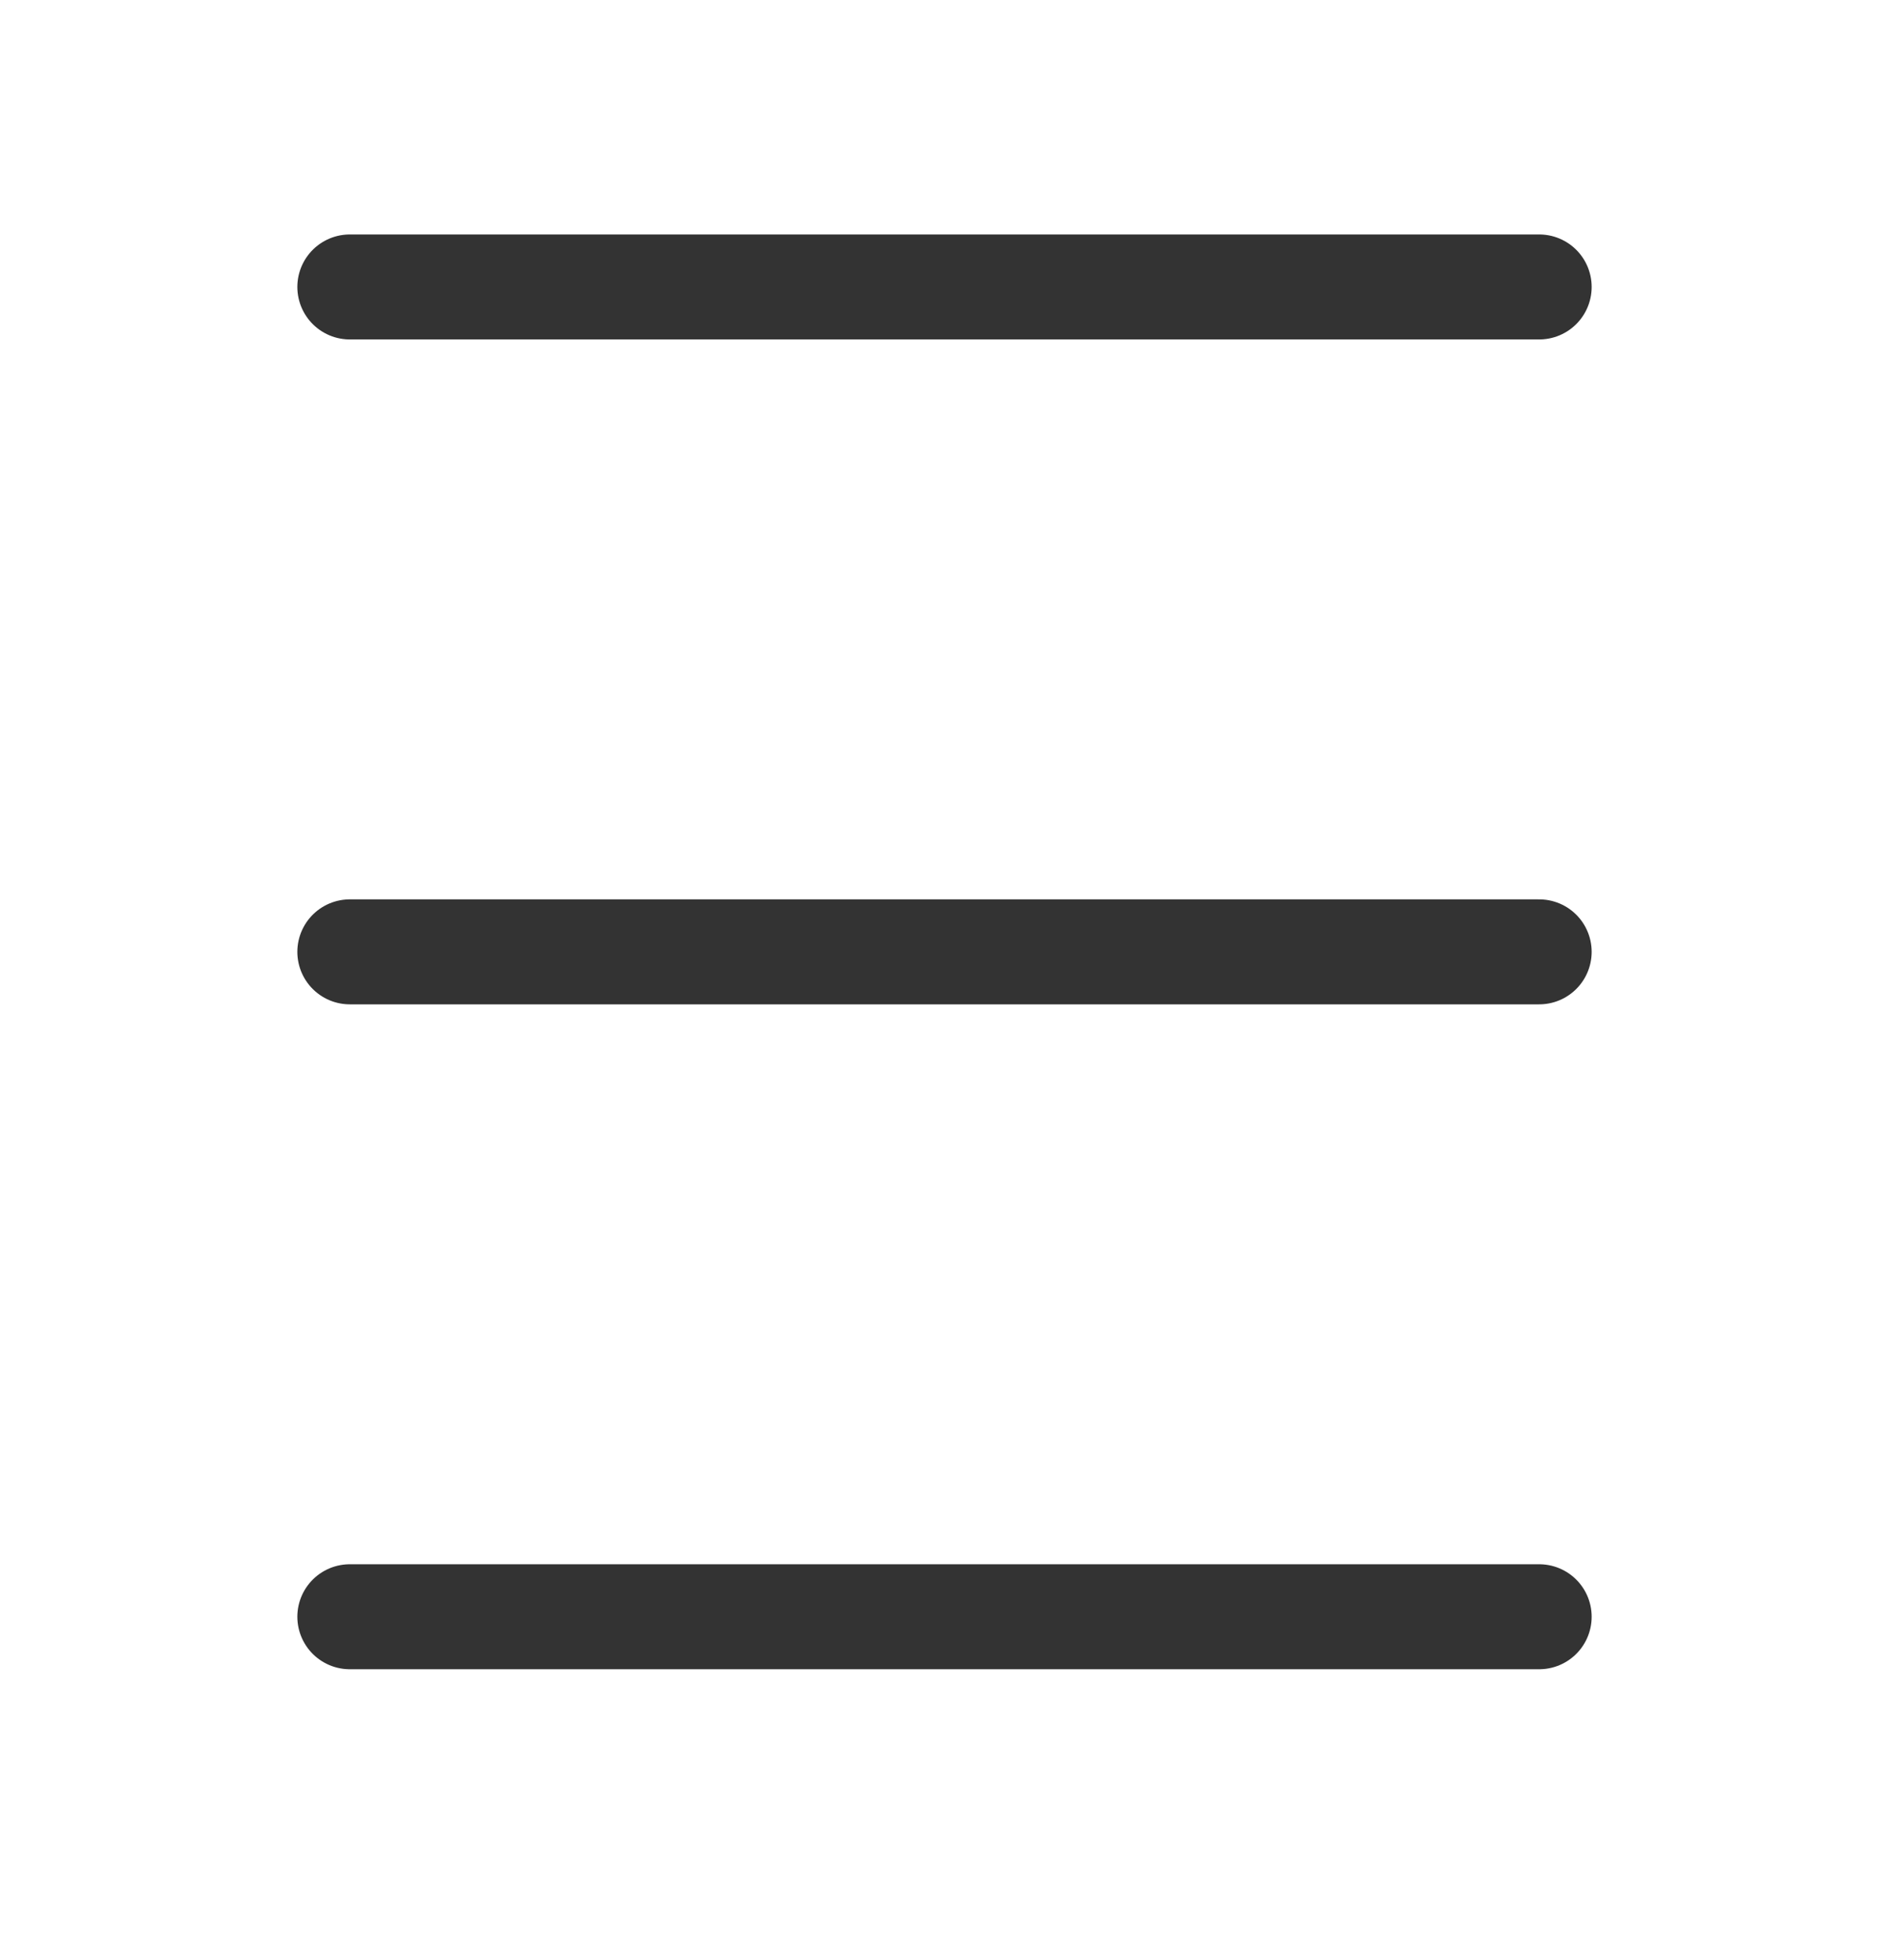 <svg width="27" height="28" viewBox="0 0 27 28" fill="none" xmlns="http://www.w3.org/2000/svg">
<path d="M22 4.1H5" stroke="#333333" stroke-width="1.5" stroke-linecap="round" stroke-linejoin="round"/>
<path d="M22 13.6H5" stroke="#333333" stroke-width="1.5" stroke-linecap="round" stroke-linejoin="round"/>
<path d="M22 23.1H5" stroke="#333333" stroke-width="1.5" stroke-linecap="round" stroke-linejoin="round"/>
</svg>
